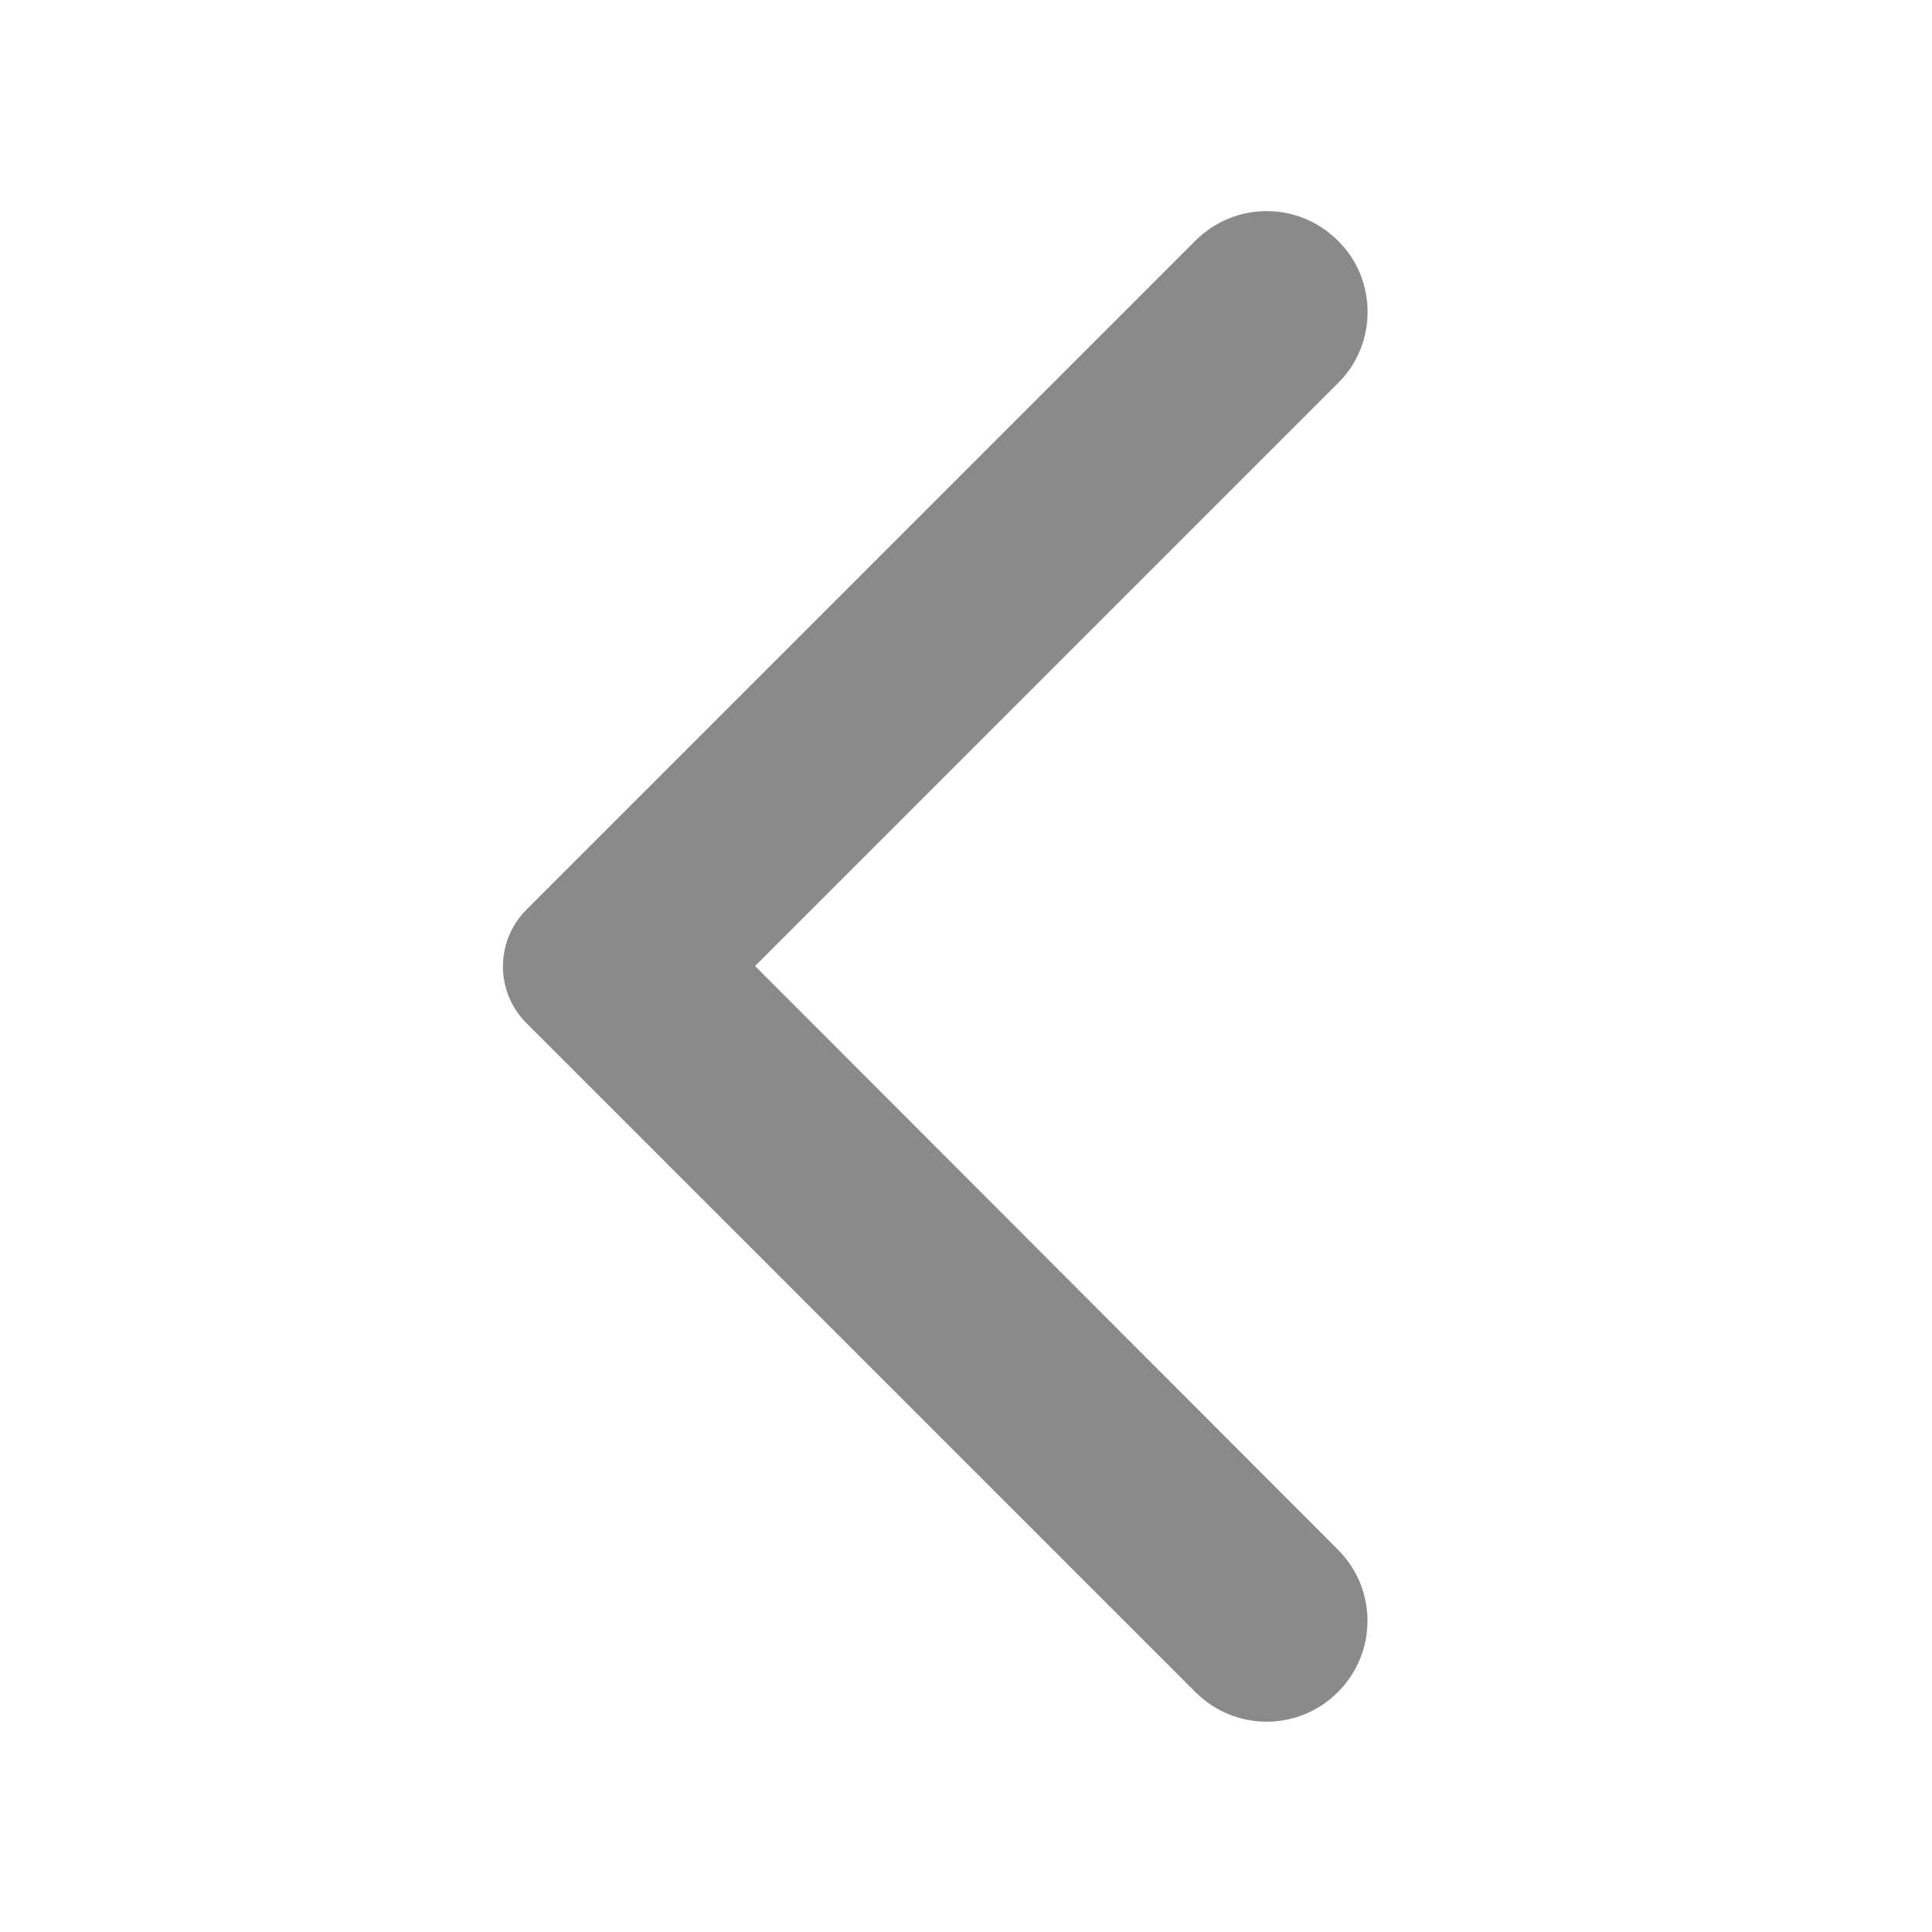 <svg xmlns="http://www.w3.org/2000/svg" viewBox="0 0 24 24" height='25' width='25' fill='#8a8a8a'>
  <path d="M16.62 2.99c-.49-.49-1.28-.49-1.77 0L6.54 11.3c-.39.39-.39 1.02 0 1.41l8.31 8.31c.49.49 1.28.49 1.77 0s.49-1.28 0-1.77L9.38 12l7.25-7.25c.48-.48.48-1.28-.01-1.76z" />
</svg>
  